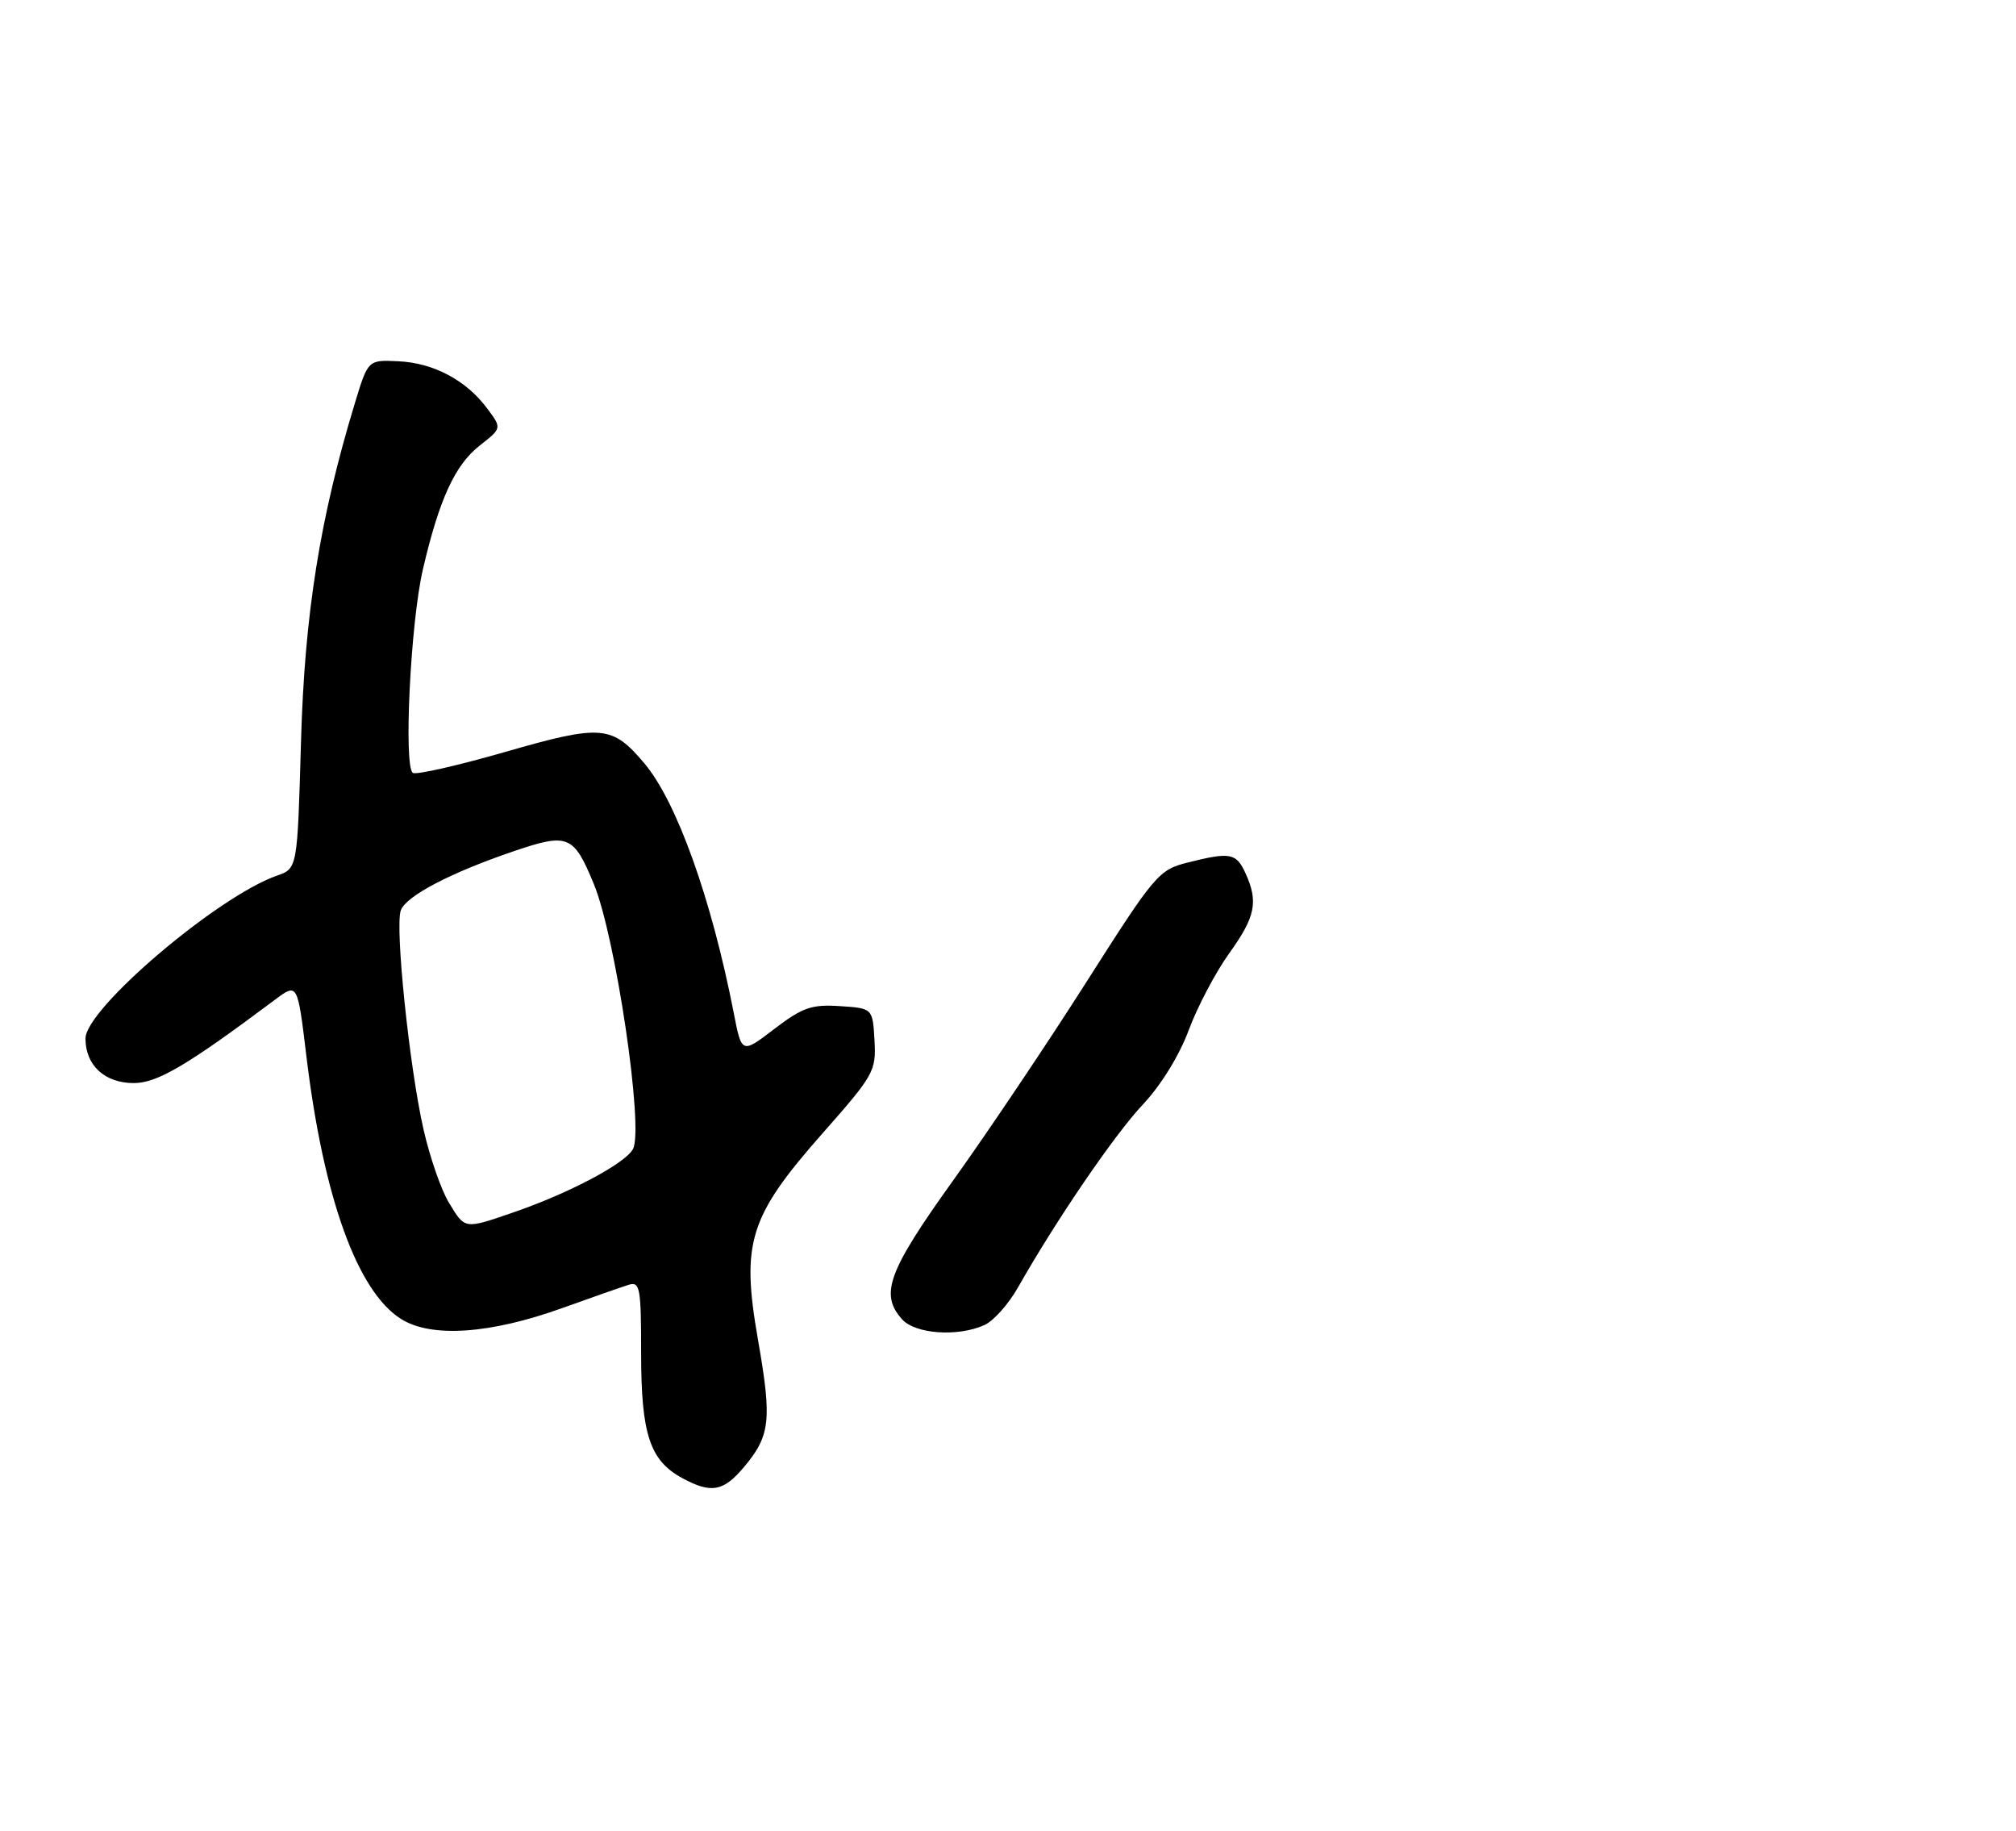 <?xml version="1.0" encoding="UTF-8" standalone="no"?>
<!DOCTYPE svg PUBLIC "-//W3C//DTD SVG 1.1//EN" "http://www.w3.org/Graphics/SVG/1.1/DTD/svg11.dtd" >
<svg xmlns="http://www.w3.org/2000/svg" xmlns:xlink="http://www.w3.org/1999/xlink" version="1.1" viewBox="0 0 283 257">
 <g >
 <path fill="currentColor"
d=" M 104.41 205.92 C 108.14 201.49 108.38 199.33 106.41 188.06 C 104.01 174.35 105.14 170.76 115.51 159.00 C 122.70 150.86 123.00 150.31 122.76 146.00 C 122.50 141.50 122.50 141.50 117.89 141.20 C 113.92 140.94 112.65 141.39 108.70 144.40 C 104.12 147.90 104.12 147.90 103.01 142.20 C 99.88 126.15 95.01 112.55 90.48 107.16 C 85.93 101.75 84.46 101.63 70.91 105.53 C 64.26 107.44 58.43 108.77 57.96 108.47 C 56.63 107.65 57.63 87.32 59.37 79.88 C 61.66 70.06 63.87 65.25 67.34 62.53 C 70.46 60.09 70.46 60.09 68.37 57.30 C 65.44 53.36 60.84 50.92 55.90 50.70 C 51.67 50.50 51.67 50.50 49.84 56.50 C 44.90 72.72 42.75 86.22 42.25 104.19 C 41.75 121.89 41.75 121.89 38.87 122.89 C 30.55 125.80 12.00 141.57 12.00 145.75 C 12.00 149.51 14.70 152.00 18.78 152.00 C 22.08 152.00 26.30 149.51 38.63 140.28 C 41.77 137.94 41.77 137.94 43.01 148.22 C 45.40 168.04 50.15 181.23 56.29 185.10 C 60.54 187.79 68.82 187.22 79.00 183.55 C 83.12 182.07 87.29 180.61 88.25 180.31 C 89.84 179.82 90.00 180.71 90.00 189.93 C 90.00 201.26 91.22 204.97 95.76 207.43 C 99.82 209.64 101.54 209.33 104.41 205.92 Z  M 138.21 185.95 C 139.48 185.37 141.58 183.01 142.89 180.70 C 148.29 171.18 156.46 159.22 160.44 155.00 C 162.97 152.31 165.56 148.11 166.87 144.57 C 168.08 141.31 170.63 136.47 172.53 133.82 C 176.24 128.66 176.67 126.57 174.84 122.55 C 173.54 119.70 172.70 119.54 166.69 121.06 C 162.66 122.07 162.10 122.74 152.53 137.78 C 147.05 146.40 138.61 158.96 133.78 165.69 C 124.63 178.46 123.46 181.64 126.65 185.17 C 128.52 187.23 134.51 187.64 138.21 185.95 Z  M 63.02 168.79 C 61.94 167.02 60.34 162.41 59.46 158.54 C 57.47 149.82 55.41 129.97 56.27 127.74 C 57.05 125.72 63.26 122.47 72.15 119.45 C 79.74 116.87 80.53 117.19 83.35 124.04 C 86.43 131.48 90.40 158.34 88.86 161.25 C 87.78 163.28 79.94 167.44 72.12 170.13 C 65.14 172.53 65.31 172.56 63.02 168.79 Z "/>
</g>
</svg>